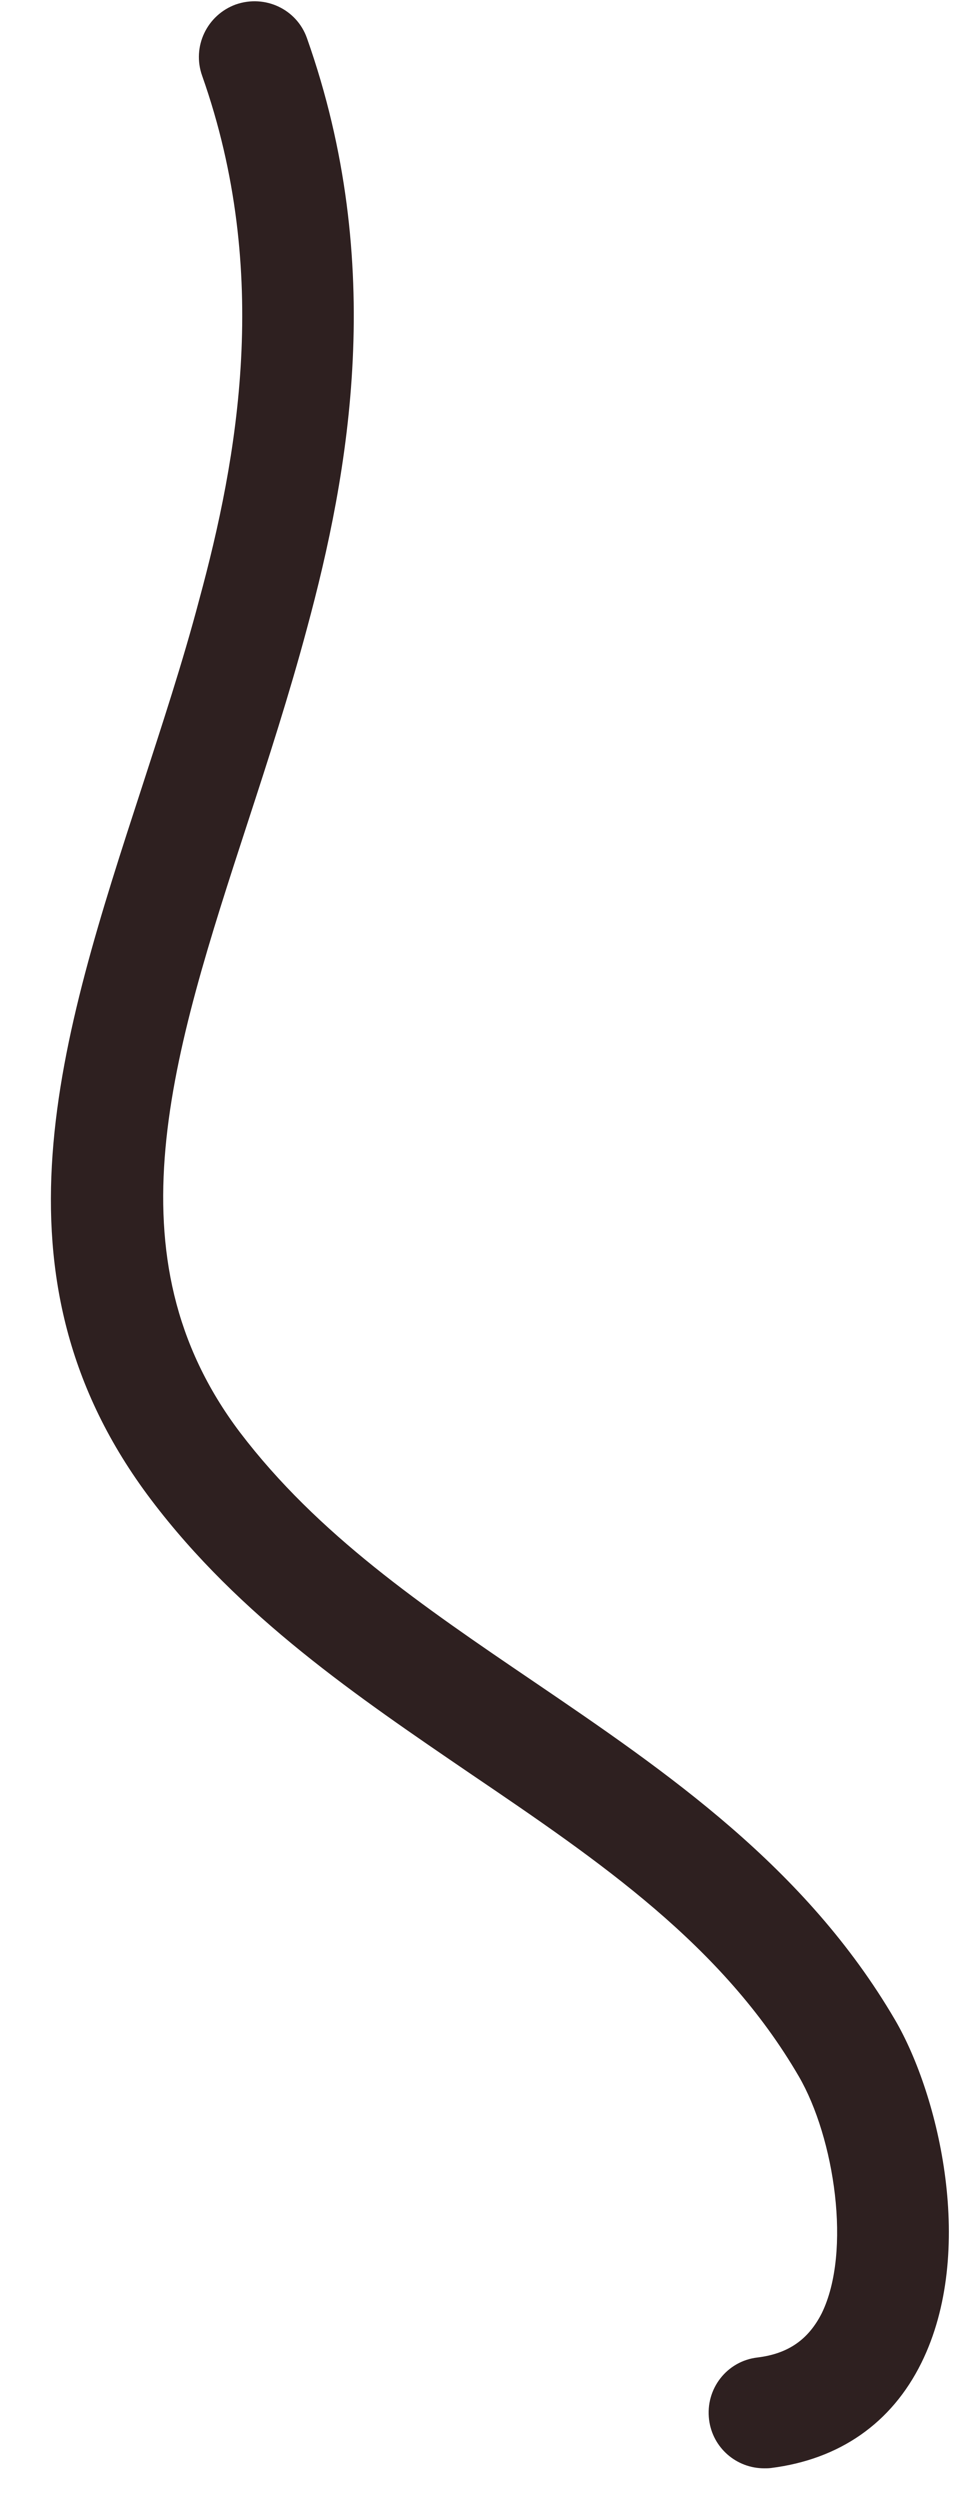 <svg width="16" height="41" viewBox="0 0 16 41" fill="none" xmlns="http://www.w3.org/2000/svg">
<path d="M12.542 40.479C12.083 40.479 11.693 40.141 11.636 39.682C11.573 39.177 11.927 38.719 12.432 38.661C12.938 38.599 13.266 38.365 13.484 37.938C13.979 36.927 13.693 35.057 13.109 34.052C11.854 31.896 9.849 30.531 7.729 29.094C5.865 27.823 3.932 26.516 2.479 24.594C-0.286 20.938 0.984 17.036 2.328 12.911C2.651 11.911 2.995 10.875 3.271 9.828C3.896 7.526 4.458 4.474 3.318 1.245C3.146 0.766 3.396 0.245 3.87 0.073C4.349 -0.094 4.87 0.151 5.037 0.625C6.349 4.333 5.729 7.75 5.037 10.307C4.745 11.396 4.401 12.458 4.068 13.479C2.823 17.297 1.75 20.594 3.938 23.49C5.214 25.167 6.932 26.338 8.76 27.578C10.953 29.068 13.219 30.615 14.688 33.125C15.412 34.365 16.021 36.927 15.12 38.75C14.63 39.74 13.776 40.333 12.651 40.474C12.615 40.479 12.578 40.479 12.542 40.479Z" fill="#2E2020"/>
</svg>
